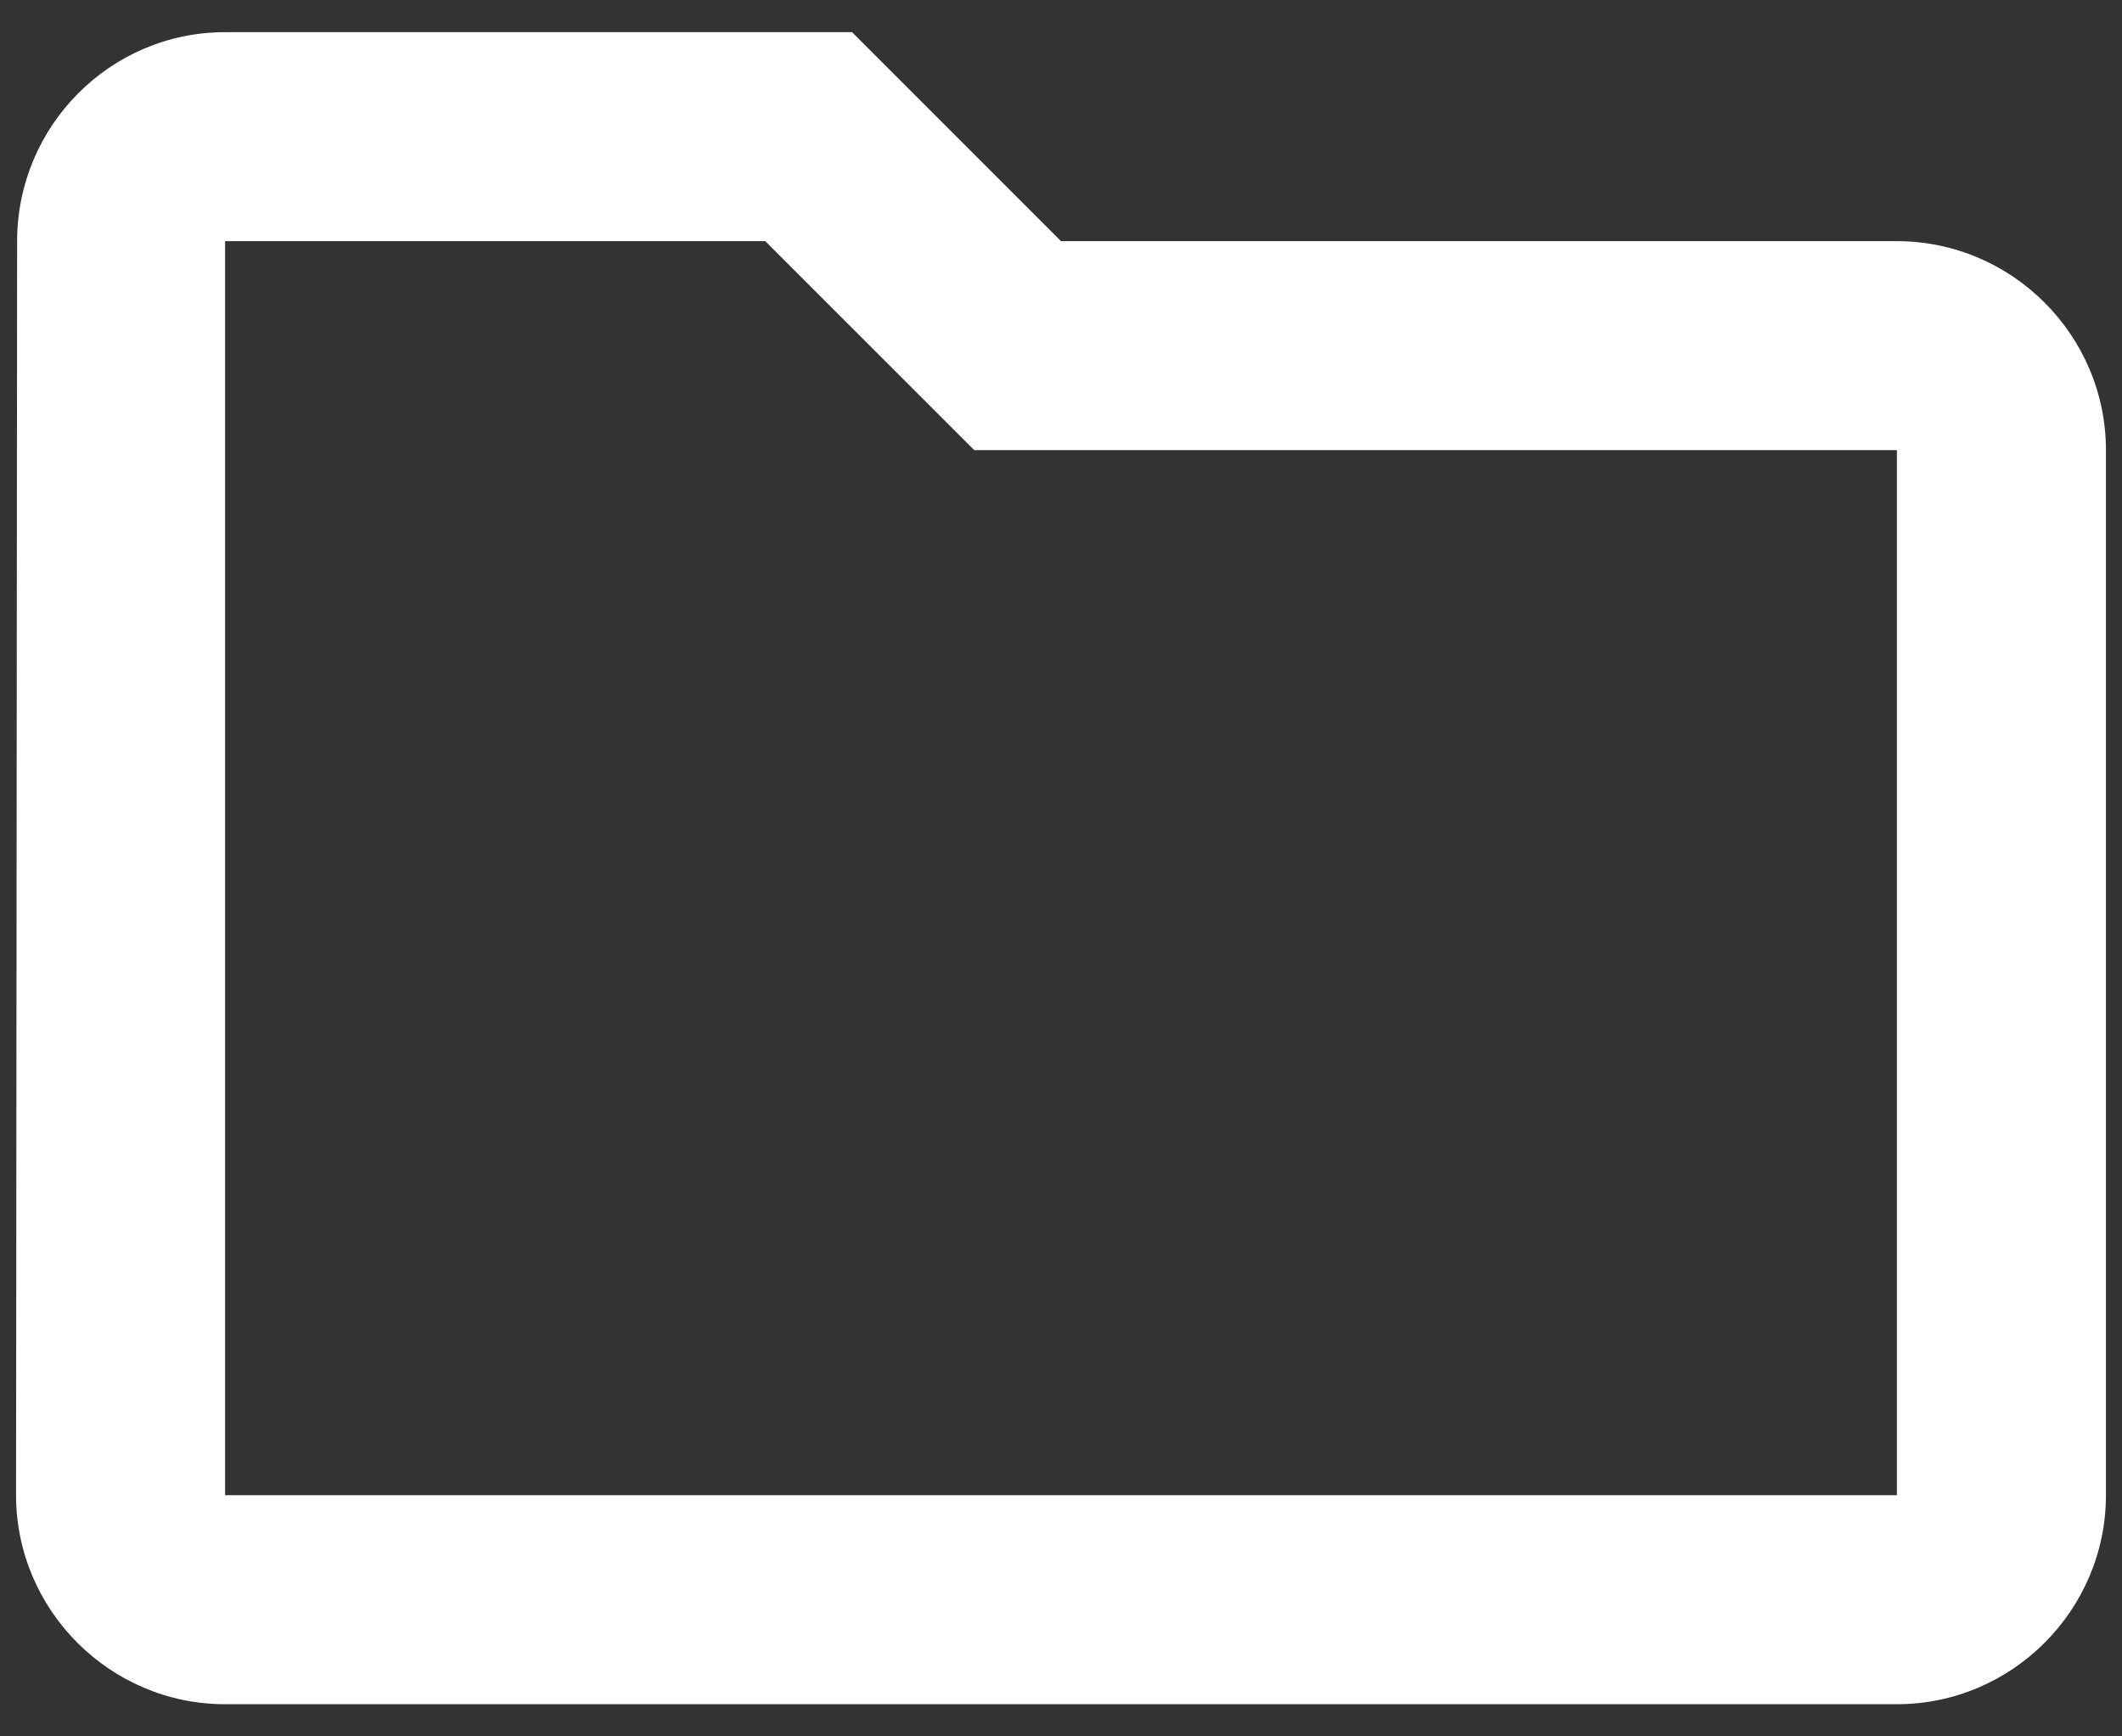 <svg width="44" height="36" viewBox="0 0 44 36" fill="none" xmlns="http://www.w3.org/2000/svg">
<rect x="0" y="0" width="44" height="36" fill="#333333" stroke="none"/>
<path d="M15.868 5L20.202 9.333H39.333V31H4.667V5H15.868ZM17.667 0.667H4.667C2.283 0.667 0.355 2.617 0.355 5L0.333 31C0.333 33.383 2.283 35.333 4.667 35.333H39.333C41.717 35.333 43.667 33.383 43.667 31V9.333C43.667 6.95 41.717 5 39.333 5H22L17.667 0.667Z" fill="white"/>
</svg>
